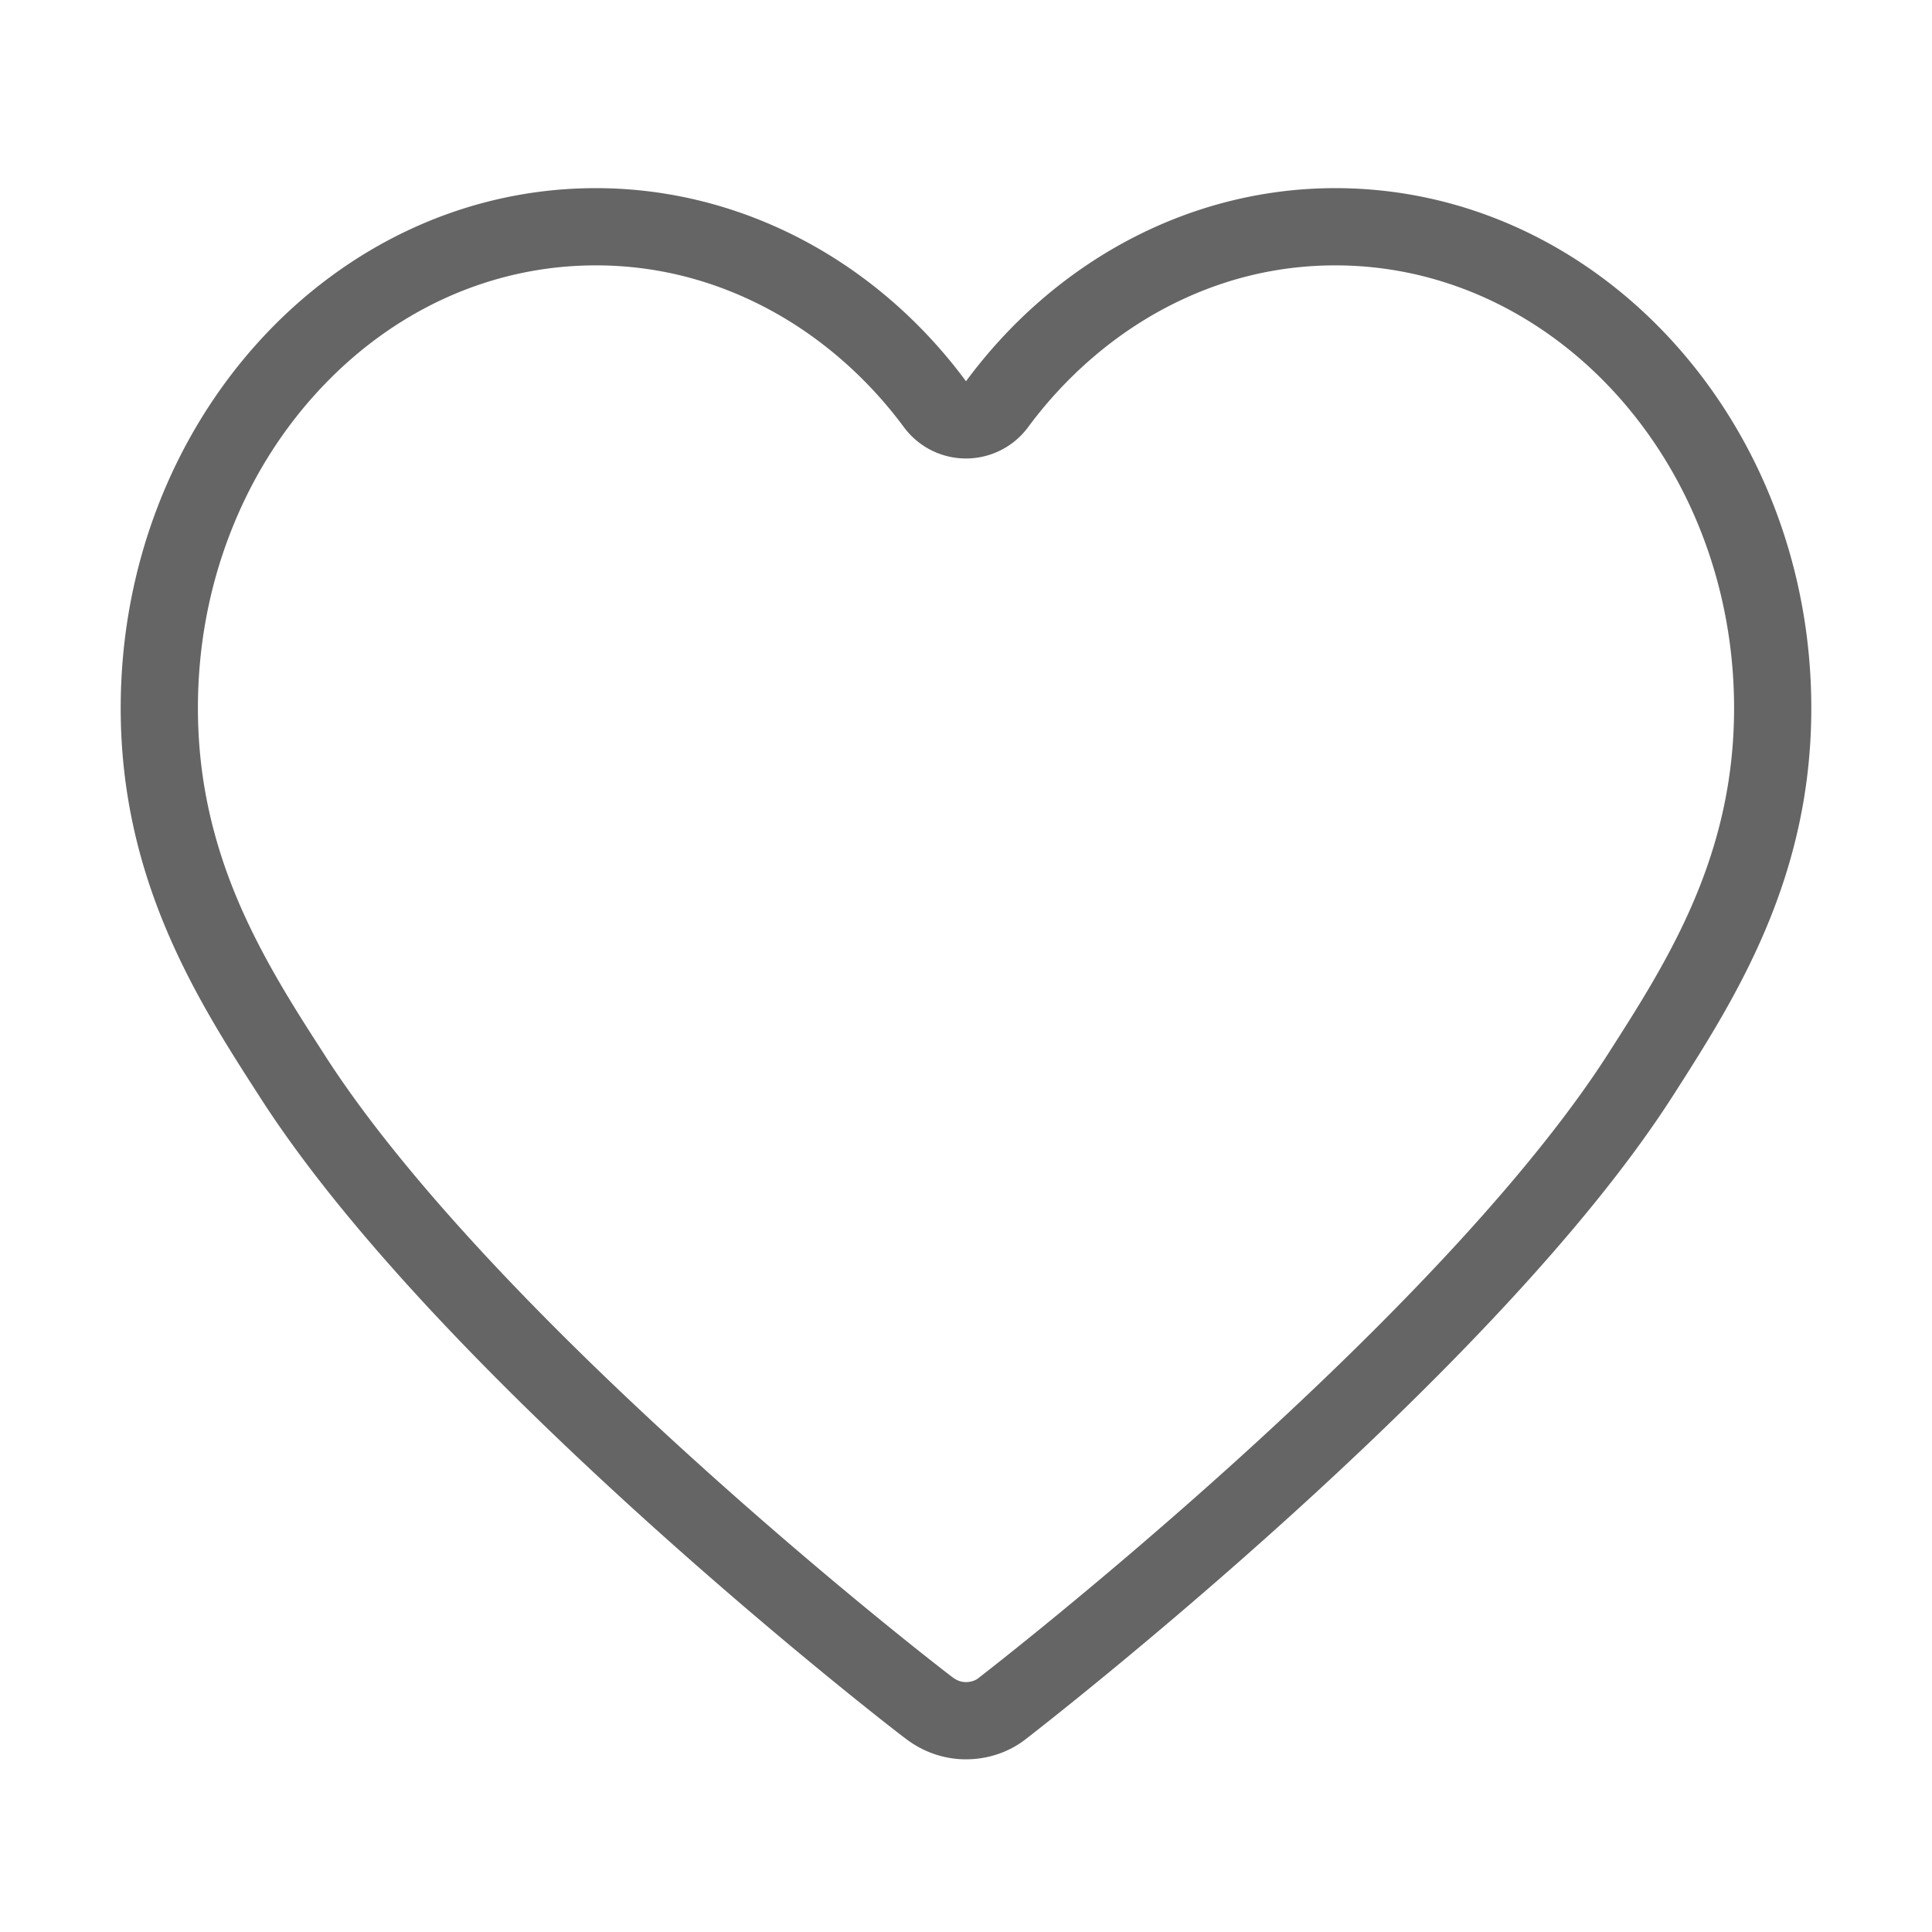 <?xml version="1.0" standalone="no"?><!DOCTYPE svg PUBLIC "-//W3C//DTD SVG 1.1//EN" "http://www.w3.org/Graphics/SVG/1.1/DTD/svg11.dtd">
<svg t="1506346035948" class="icon" style="" viewBox="0 0 1024 1024" version="1.1" xmlns="http://www.w3.org/2000/svg" p-id="2711" xmlns:xlink="http://www.w3.org/1999/xlink" width="200" height="200">
	<defs>
		<style type="text/css"></style>
	</defs>
	<path d="M707.732 140.651c116.547 0 211.365 105.291 211.365 234.71 0 78.903-35.442 134.253-66.728 183.11-36.964 57.811-104.766 132.077-196.076 214.772-72.606 65.755-134.404 113.62-136.999 115.625-0.245 0.188-0.486 0.38-0.726 0.574-1.629 1.319-4.085 2.106-6.569 2.106-2.61 0-4.929-0.852-7.297-2.681a37.015 37.015 0 0 0-0.691-0.522c-0.529-0.393-61.819-47.303-136.782-115.212-90.98-82.418-158.606-156.63-195.569-214.614l-0.134-0.209c-14.425-22.328-32.375-50.116-45.552-81.312-14.18-33.572-21.073-66.818-21.073-101.637 0-32.14 5.731-63.269 17.031-92.523 10.841-28.063 26.315-53.217 45.996-74.763 39.712-43.479 92.235-67.424 147.889-67.424 31.46 0 61.847 7.593 90.317 22.567 28.077 14.767 53.304 36.619 72.954 63.192a40.932 40.932 0 0 0 65.823 0c19.683-26.619 44.849-48.48 72.779-63.219 28.344-14.958 58.639-22.541 90.043-22.541m0-40.932c-77.216 0-148.594 38.608-195.732 102.356-47.137-63.748-118.965-102.356-196.182-102.356-139.168 0-251.848 123.456-251.848 275.642 0 90.683 40.403 154.431 73.176 205.16 94.723 148.595 332.207 333.105 342.531 340.736 9.877 7.632 21.101 11.224 32.323 11.224 11.224 0 22.894-3.592 32.322-11.224 9.876-7.632 247.808-192.59 342.532-340.736 32.77-51.178 73.175-114.476 73.175-205.16 0-152.187-113.129-275.642-252.297-275.642z" p-id="2712" fill="#656565"></path>
</svg>